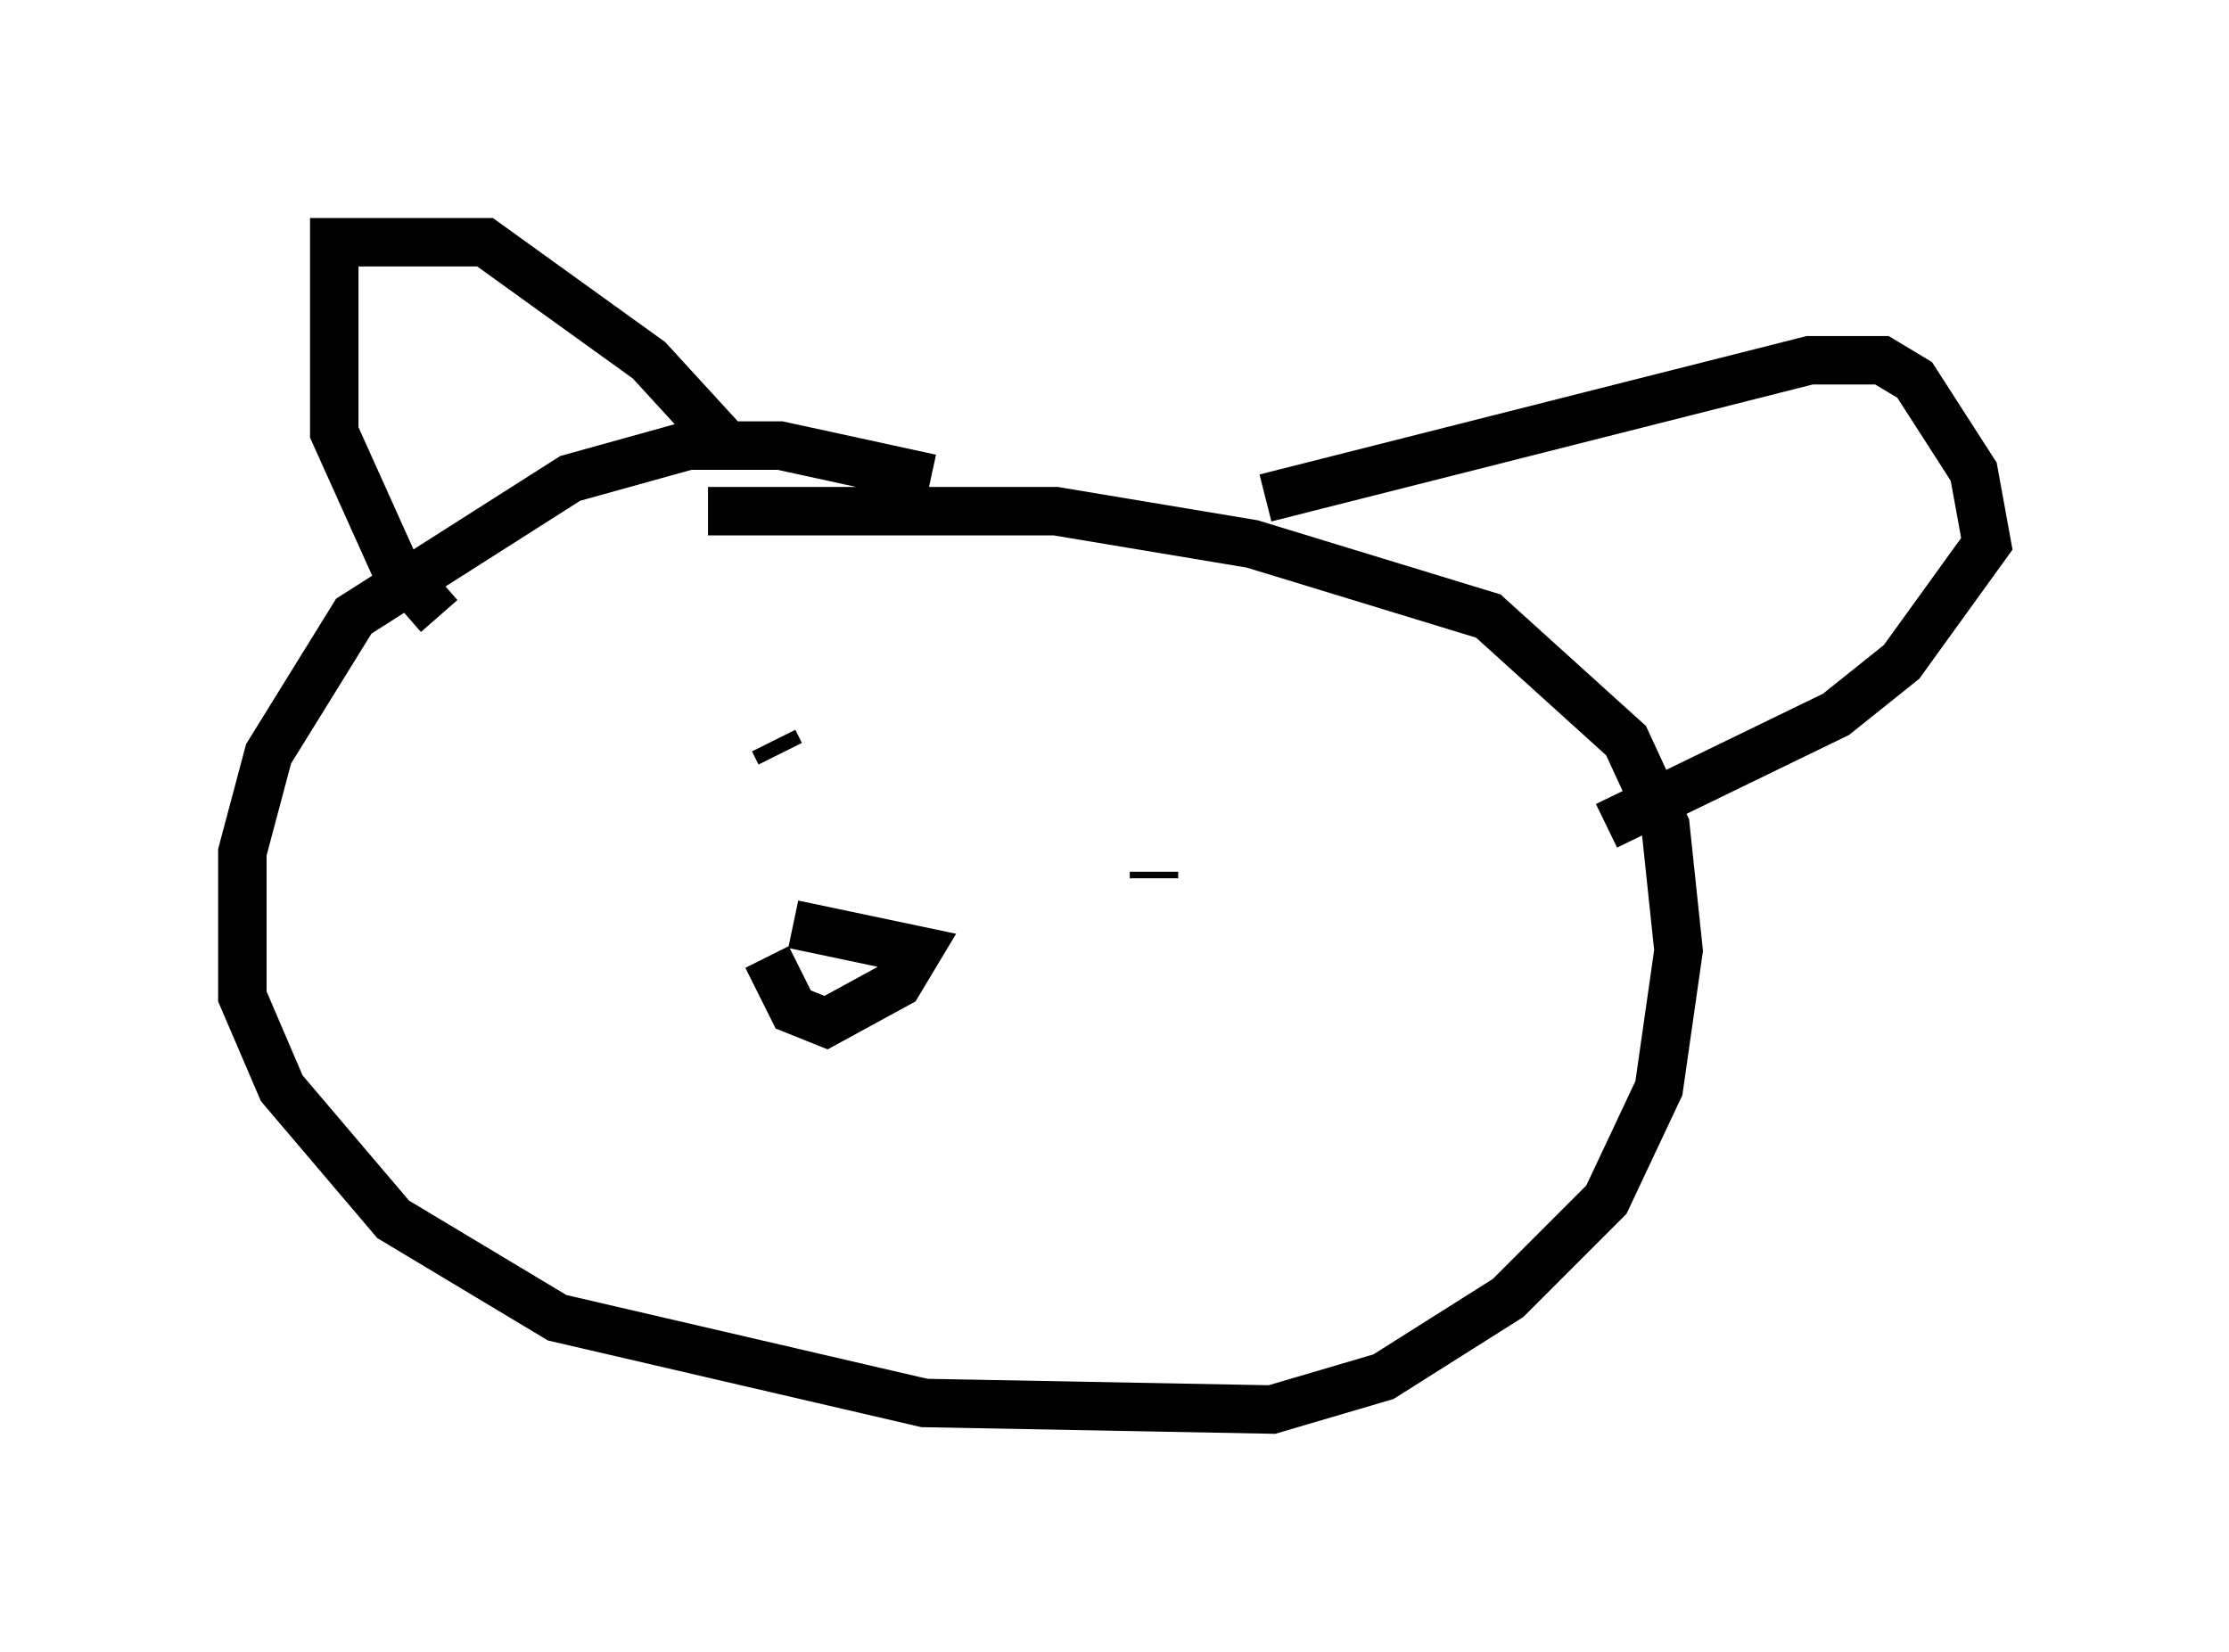 <?xml version="1.0" encoding="utf-8" ?>
<svg baseProfile="full" height="34.086" version="1.1" width="45.994" xmlns="http://www.w3.org/2000/svg" xmlns:ev="http://www.w3.org/2001/xml-events" xmlns:xlink="http://www.w3.org/1999/xlink"><defs /><rect fill="white" height="34.086" width="45.994" x="0" y="0" /><path d="M20.967, 11.225 m-1.759, -1.353 l-3.112, -0.677 -1.894, 0.0 l-2.436, 0.677 -4.465, 2.842 l-1.759, 2.842 -0.541, 2.03 l0.0, 2.977 0.812, 1.894 l2.3, 2.706 3.383, 2.03 l7.578, 1.759 7.172, 0.135 l2.3, -0.677 2.571, -1.624 l2.03, -2.03 1.083, -2.3 l0.406, -2.842 -0.271, -2.571 l-0.812, -1.759 -2.842, -2.571 l-4.871, -1.488 -4.059, -0.677 l-7.172, 0.0 m1.759, 8.525 l2.571, 0.541 -0.406, 0.677 l-1.488, 0.812 -0.677, -0.271 l-0.541, -1.083 m-0.947, -10.69 l-1.488, -1.624 -3.383, -2.436 l-3.112, 0.0 0.0, 3.924 l1.218, 2.706 0.947, 1.083 m17.05, -2.436 l11.231, -2.842 1.488, 0.0 l0.677, 0.406 1.218, 1.894 l0.271, 1.488 -1.759, 2.436 l-1.353, 1.083 -4.736, 2.3 m-9.337, 1.083 l0.0, -0.135 m-7.848, -2.706 l0.135, 0.271 " fill="none" stroke="black" stroke-width="1" /></svg>